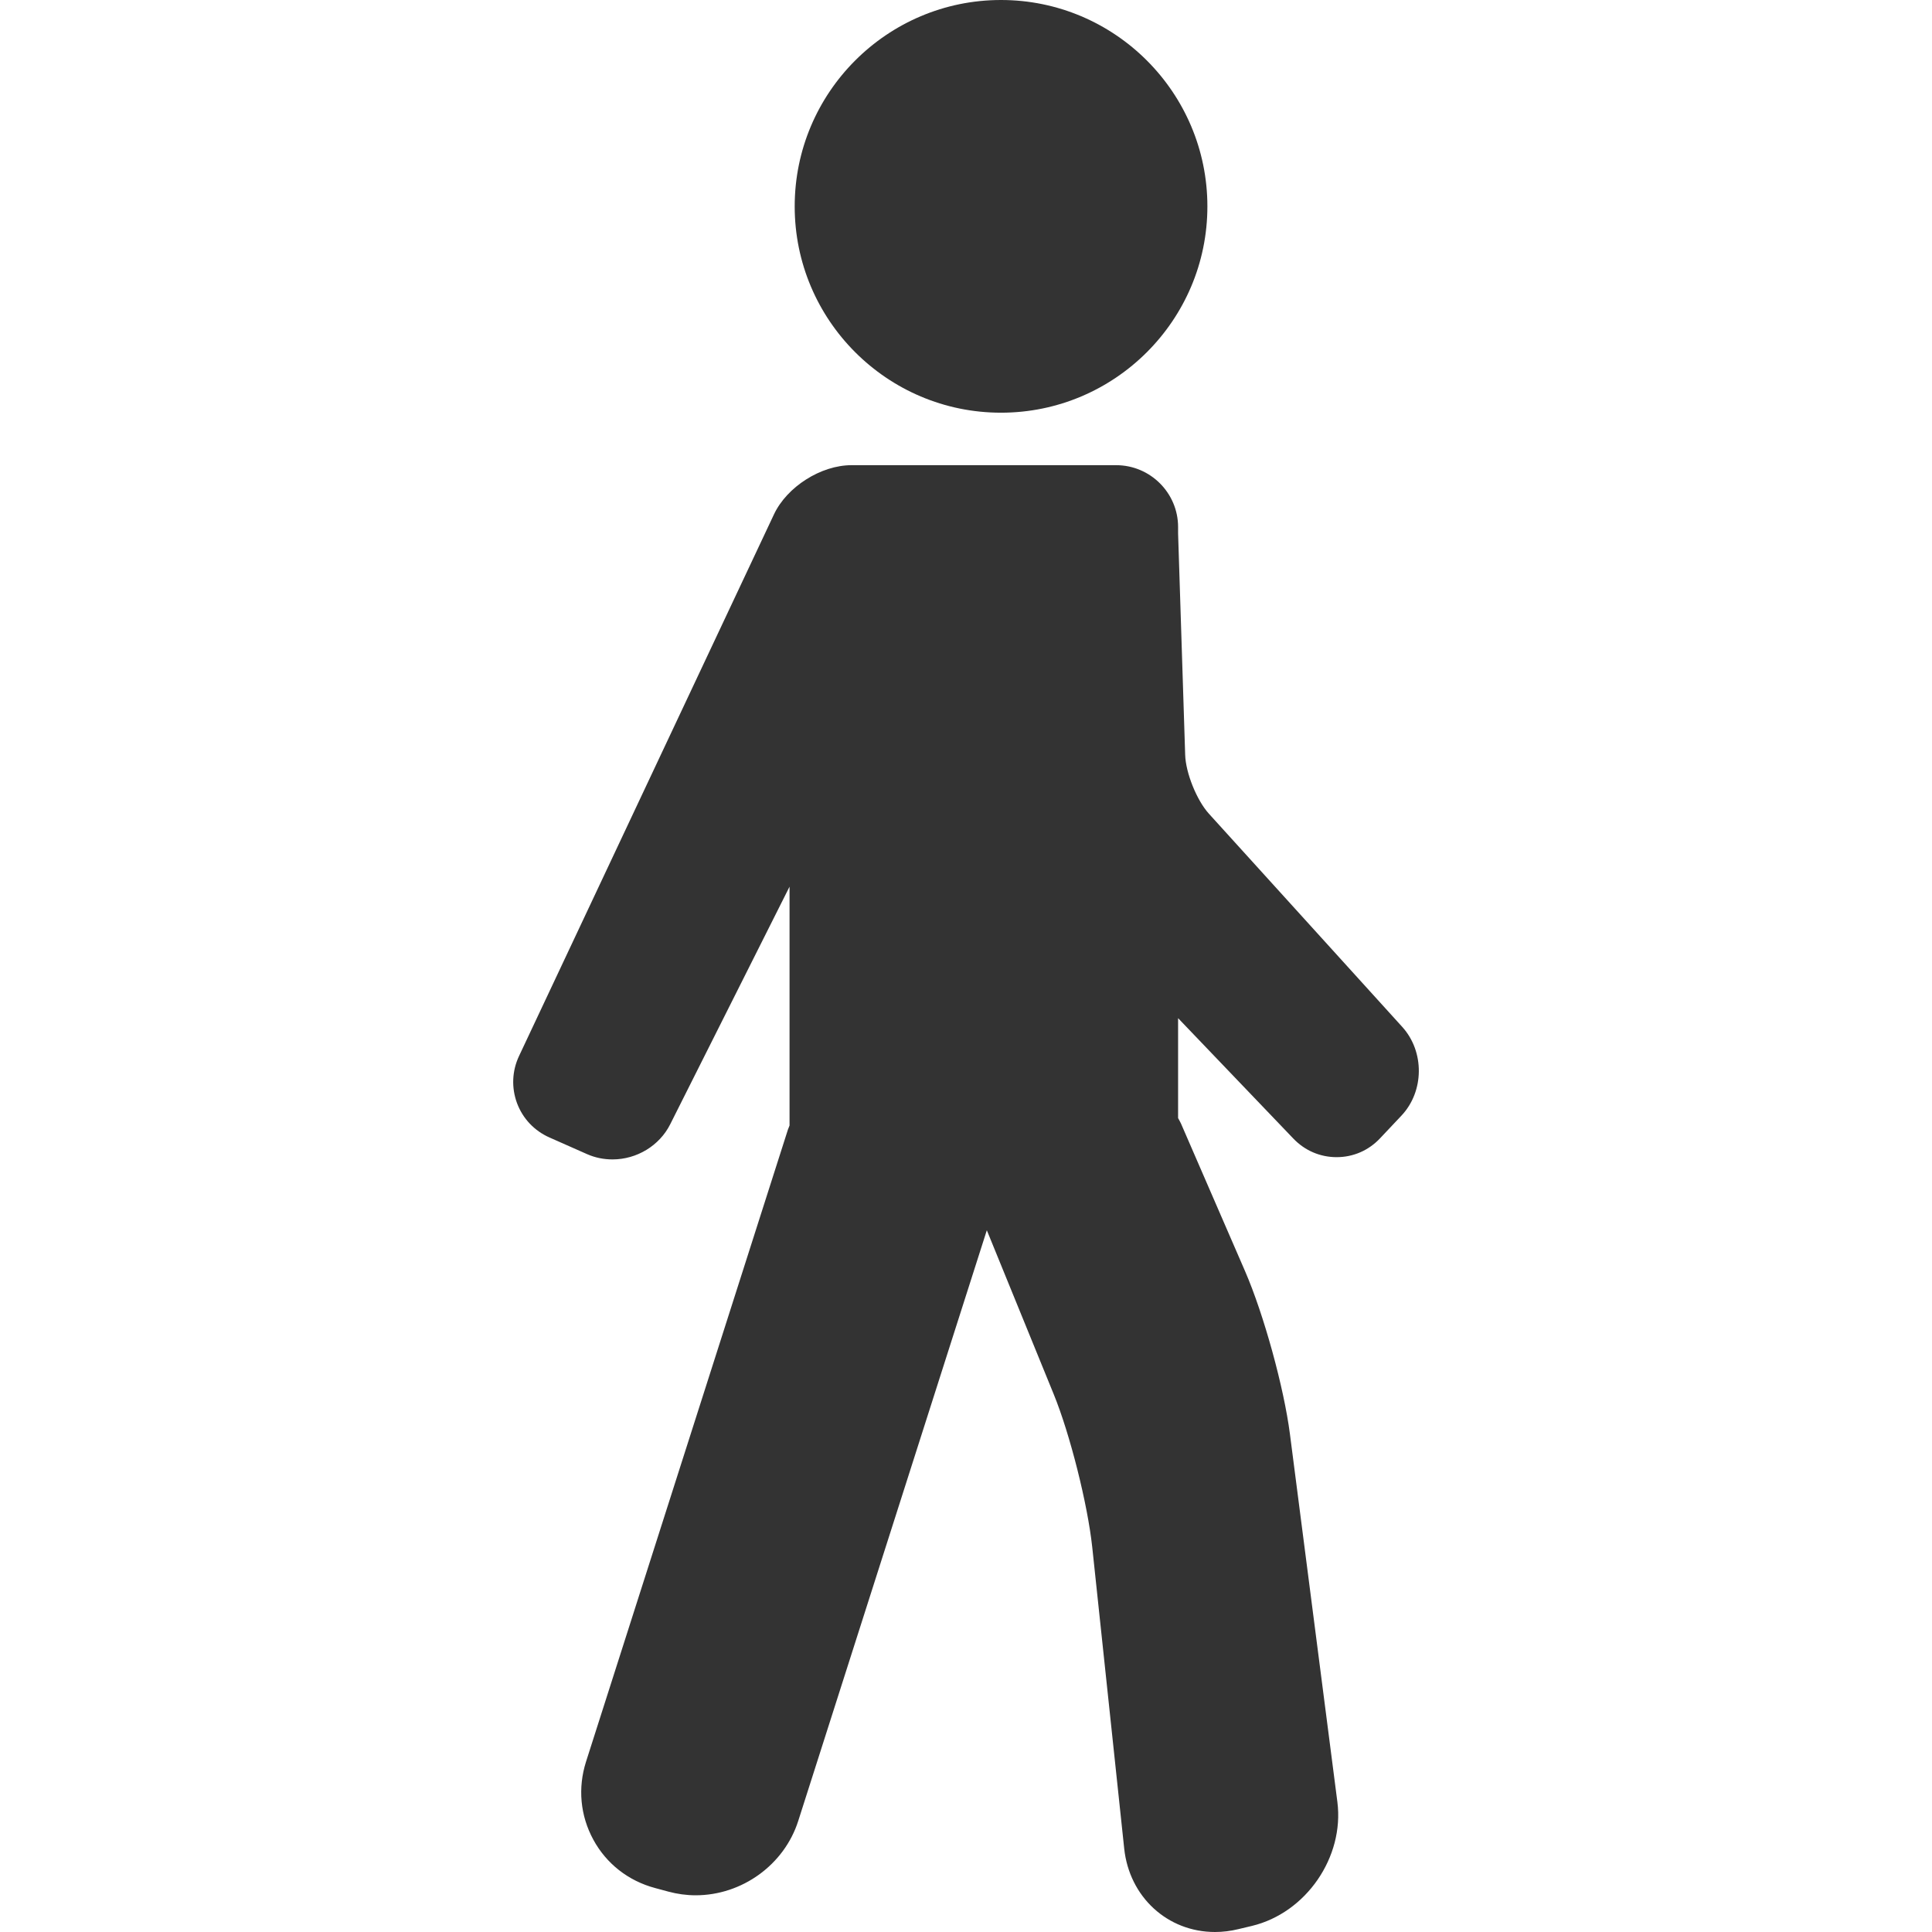 <svg width="18" height="18" viewBox="0 0 18 18" fill="none" xmlns="http://www.w3.org/2000/svg">
<path d="M13.065 9.568L11.262 7.58C11.15 7.456 11.047 7.201 11.042 7.033L10.976 4.97V4.91C10.976 4.593 10.717 4.334 10.399 4.334H8.634H7.933C7.649 4.334 7.332 4.535 7.211 4.792L4.836 9.838C4.77 9.978 4.764 10.134 4.817 10.278C4.871 10.422 4.979 10.536 5.12 10.598L5.47 10.753C5.545 10.786 5.624 10.802 5.707 10.802C5.933 10.802 6.144 10.674 6.244 10.475L7.356 8.261V10.486C7.352 10.499 7.345 10.511 7.341 10.524L5.46 16.413C5.382 16.658 5.406 16.916 5.528 17.14C5.649 17.363 5.853 17.523 6.102 17.59L6.228 17.624C6.31 17.646 6.395 17.658 6.481 17.658C6.914 17.658 7.307 17.373 7.437 16.965L9.194 11.462L9.817 12.989C9.969 13.361 10.133 14.013 10.176 14.413L10.474 17.223C10.522 17.673 10.877 18 11.32 18C11.392 18 11.466 17.991 11.539 17.973L11.665 17.943C12.169 17.821 12.526 17.302 12.46 16.788L12.018 13.361C11.962 12.926 11.774 12.244 11.599 11.841L11.003 10.468C10.995 10.45 10.985 10.434 10.976 10.417V9.486L12.05 10.608C12.157 10.72 12.3 10.781 12.453 10.781C12.607 10.781 12.751 10.719 12.858 10.605L13.057 10.394C13.27 10.168 13.273 9.798 13.065 9.568Z" fill="#333333"/>
<path d="M9.326 3.845C10.386 3.845 11.249 2.983 11.249 1.923C11.249 0.862 10.386 0 9.326 0C8.266 0 7.404 0.862 7.404 1.923C7.404 2.983 8.266 3.845 9.326 3.845Z" fill="#333333"/>
</svg>
